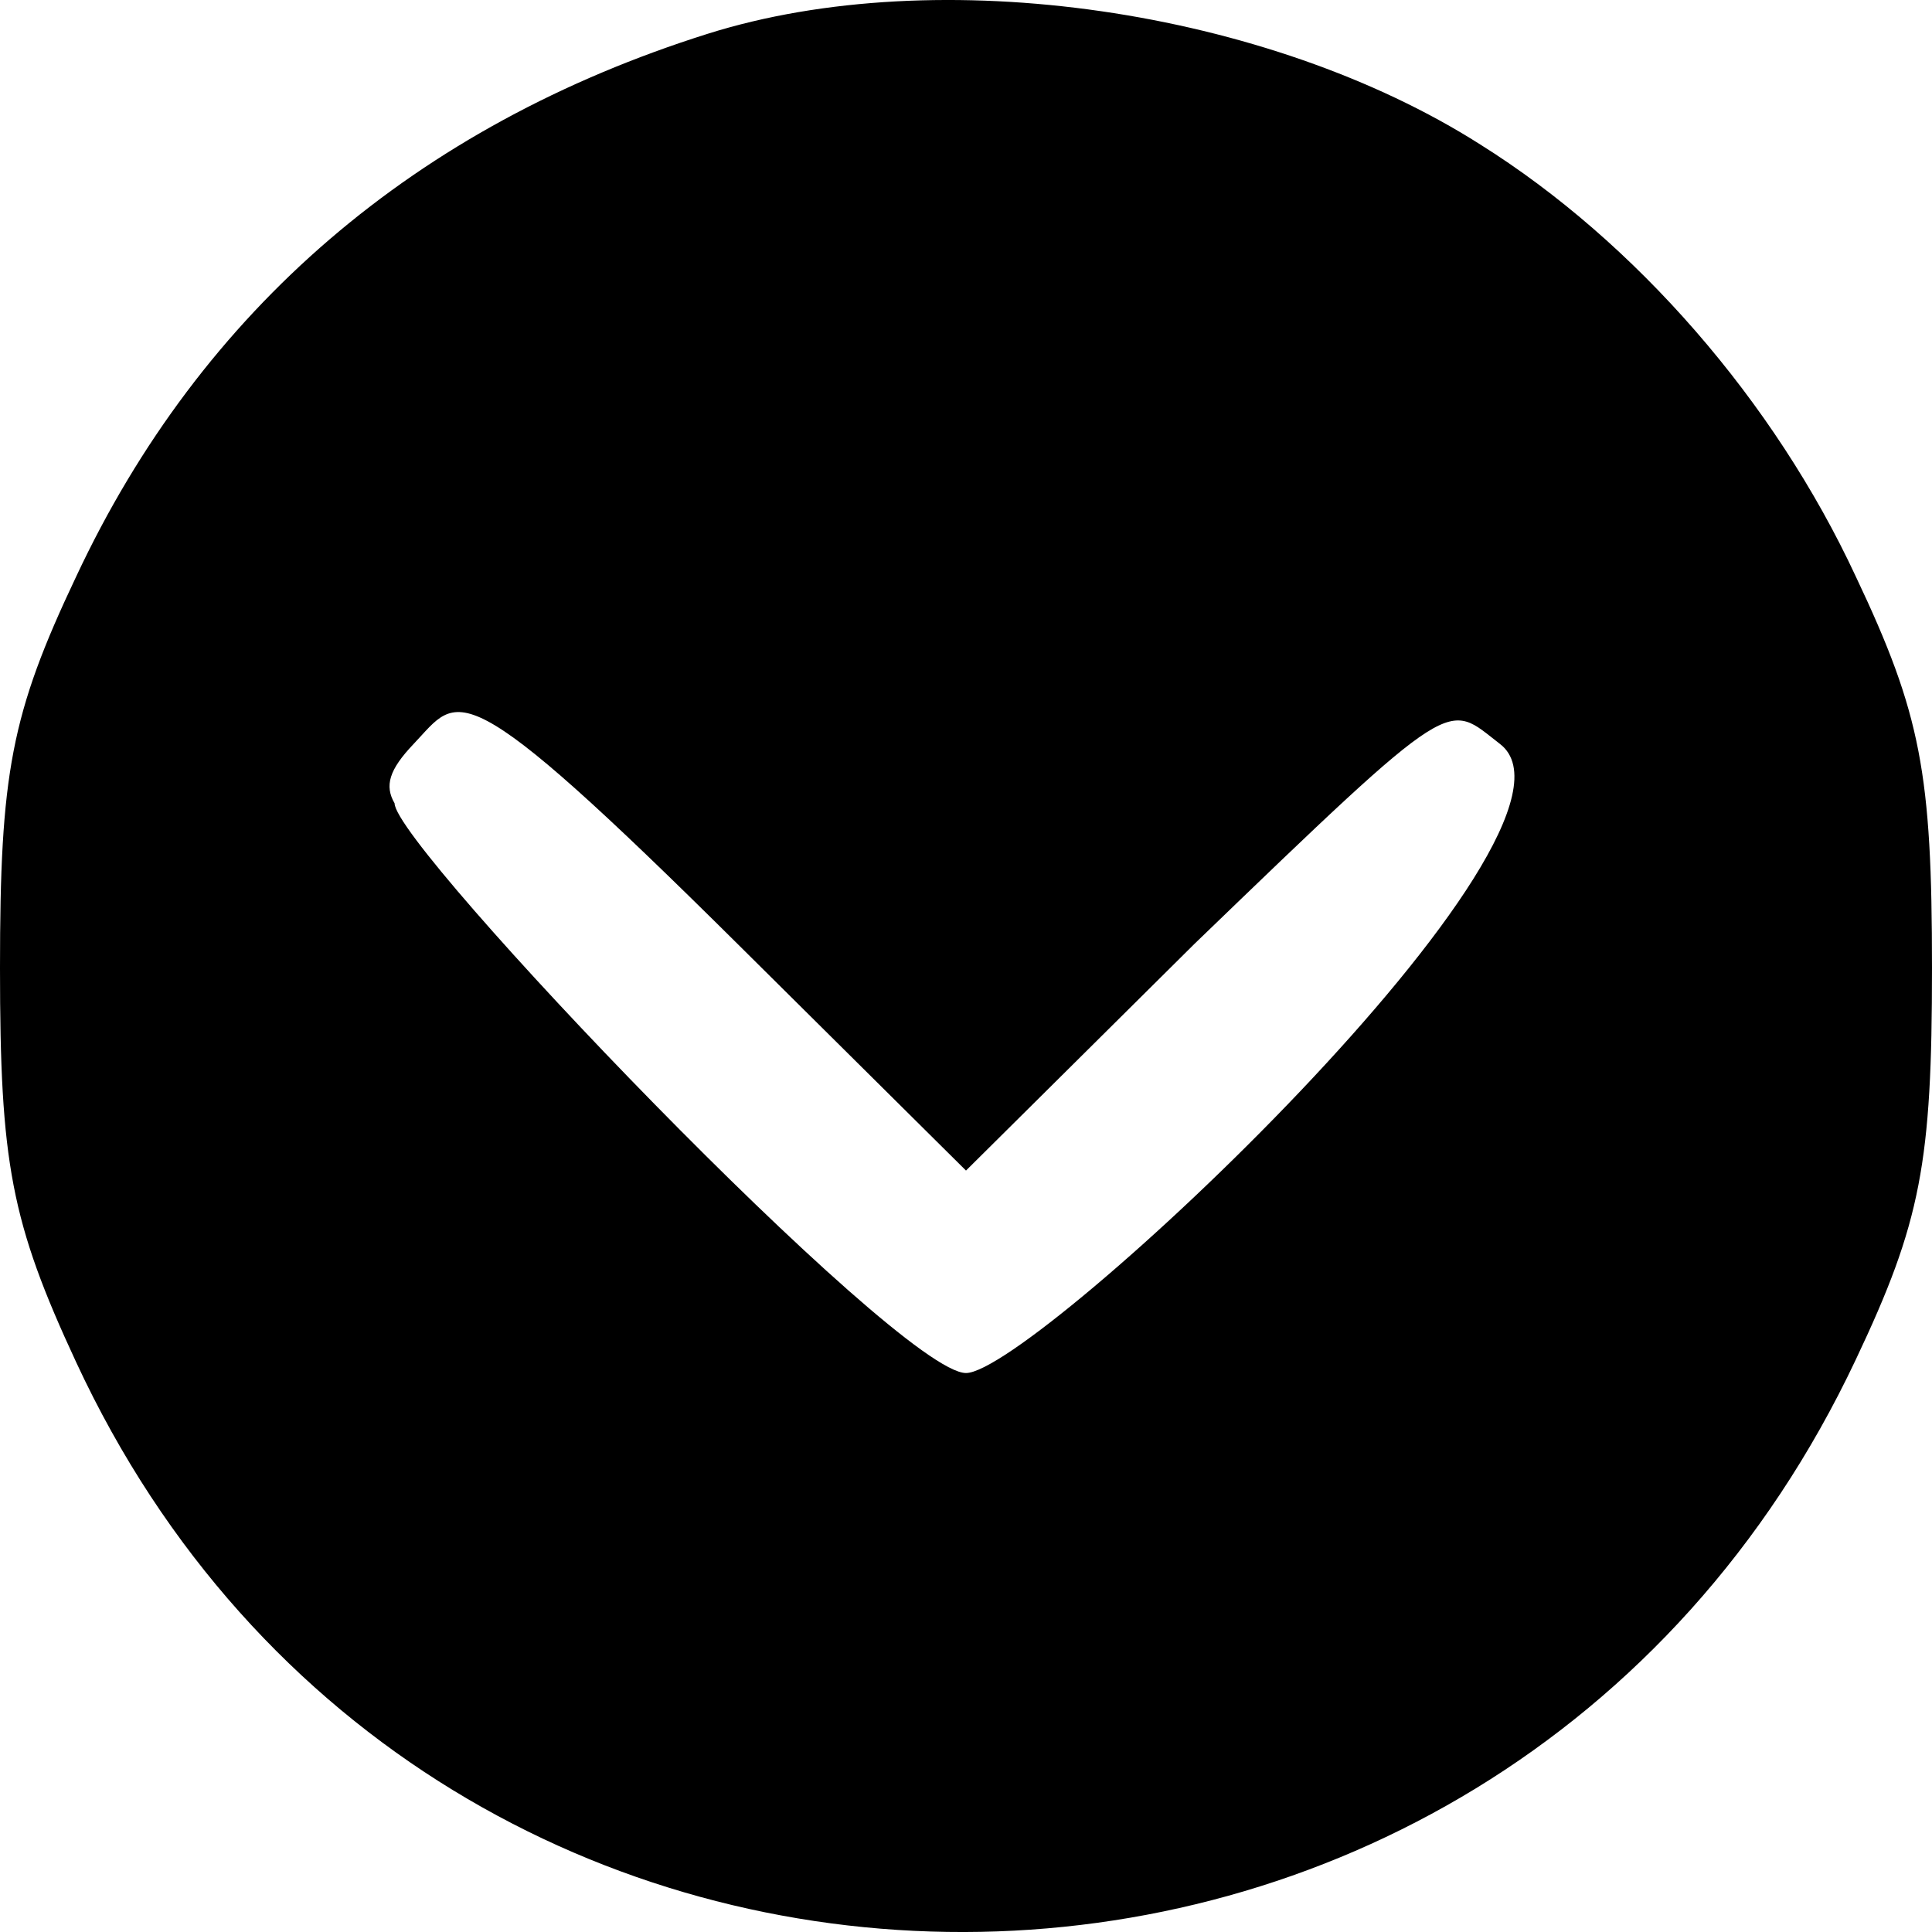 <svg width="25" height="25" viewBox="0 0 25 25" fill="none" xmlns="http://www.w3.org/2000/svg">
<path d="M9.155 0.438C5.387 1.626 2.606 4.001 0.986 7.46C0.141 9.242 0 10.011 0 12.527C0 15.042 0.141 15.811 0.986 17.628C5.563 27.481 19.366 27.446 24.014 17.593C24.859 15.811 25 15.042 25 12.527C25 10.011 24.859 9.242 24.014 7.46C22.958 5.189 21.162 3.128 19.155 1.87C16.409 0.123 12.148 -0.506 9.155 0.438ZM9.577 12.247L12.5 15.147L15.458 12.212C18.882 8.91 18.709 9.088 19.41 9.627C20.863 10.744 13.38 17.767 12.5 17.767C11.62 17.767 5.106 10.954 5.106 10.395C4.974 10.168 5.034 9.961 5.352 9.627C5.951 8.998 5.898 8.596 9.577 12.247Z" fill="black"/>
</svg>
